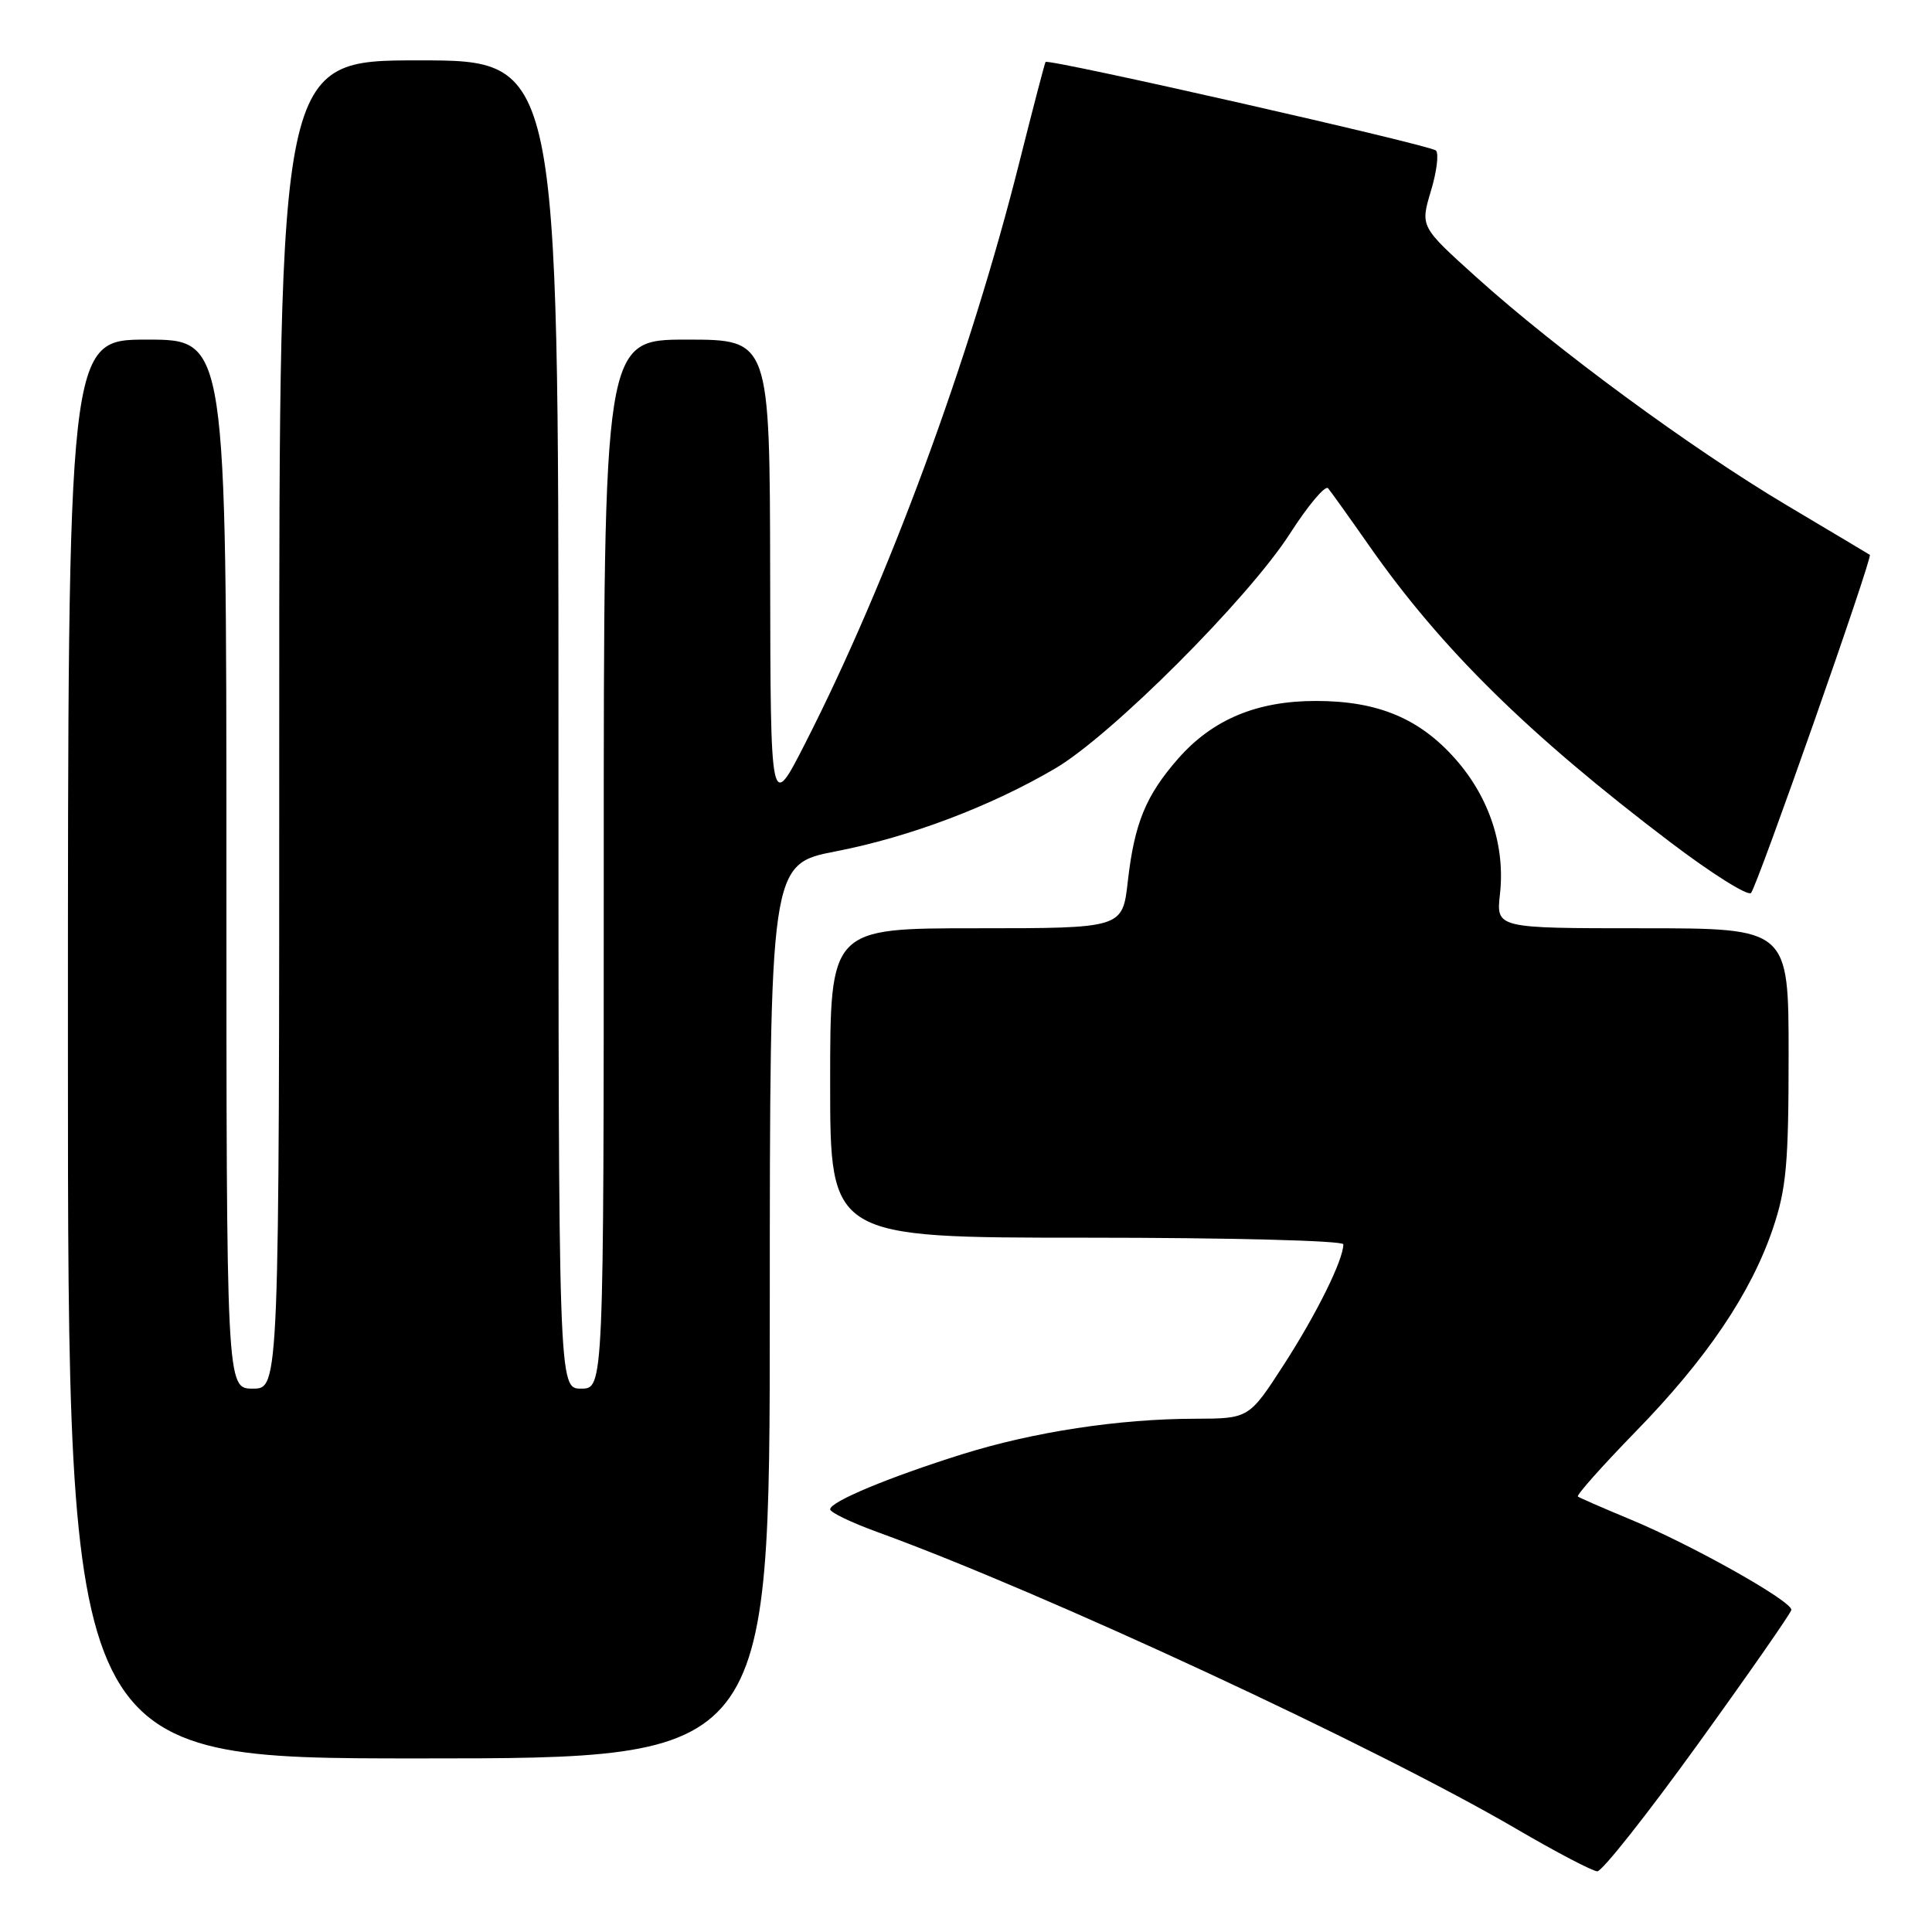 <?xml version="1.0" encoding="UTF-8" standalone="no"?>
<!DOCTYPE svg PUBLIC "-//W3C//DTD SVG 1.1//EN" "http://www.w3.org/Graphics/SVG/1.1/DTD/svg11.dtd" >
<svg xmlns="http://www.w3.org/2000/svg" xmlns:xlink="http://www.w3.org/1999/xlink" version="1.1" viewBox="0 0 256 256">
 <g >
 <path fill="currentColor"
d=" M 225.00 231.08 C 231.72 221.77 237.28 213.78 237.36 213.33 C 237.55 212.22 224.29 204.76 216.08 201.35 C 212.46 199.85 209.31 198.47 209.08 198.30 C 208.85 198.13 212.27 194.28 216.69 189.74 C 226.13 180.07 232.02 171.35 234.92 162.78 C 236.70 157.50 237.00 154.19 237.00 139.81 C 237.00 123.00 237.00 123.00 217.62 123.00 C 198.25 123.00 198.25 123.00 198.75 118.50 C 199.47 112.13 197.36 105.69 192.88 100.61 C 188.11 95.19 182.57 92.88 174.36 92.88 C 166.53 92.88 160.68 95.33 156.12 100.51 C 151.82 105.42 150.32 109.07 149.44 116.79 C 148.74 123.00 148.74 123.00 129.37 123.00 C 110.00 123.00 110.00 123.00 110.00 143.50 C 110.00 164.00 110.00 164.00 144.00 164.00 C 162.85 164.00 178.00 164.39 178.00 164.88 C 178.00 166.93 174.51 174.00 170.17 180.74 C 165.50 187.97 165.50 187.97 158.32 187.99 C 148.27 188.01 136.97 189.73 127.54 192.68 C 117.78 195.74 110.00 198.98 110.00 199.99 C 110.00 200.40 112.81 201.75 116.25 203.00 C 138.29 211.01 182.32 231.46 201.00 242.38 C 206.22 245.43 211.02 247.94 211.65 247.96 C 212.28 247.98 218.29 240.38 225.00 231.08 Z  M 102.00 173.75 C 102.01 114.50 102.01 114.50 110.79 112.80 C 120.55 110.90 131.22 106.87 139.81 101.83 C 147.25 97.47 165.38 79.34 170.93 70.70 C 173.33 66.96 175.60 64.26 175.98 64.70 C 176.35 65.14 178.81 68.58 181.44 72.34 C 191.00 86.00 202.55 97.36 221.38 111.64 C 226.82 115.76 231.61 118.77 232.02 118.32 C 232.85 117.42 248.18 73.79 247.76 73.52 C 247.62 73.42 242.65 70.46 236.72 66.93 C 224.10 59.42 206.24 46.30 195.66 36.76 C 188.19 30.03 188.19 30.03 189.60 25.32 C 190.38 22.74 190.68 20.31 190.26 19.94 C 189.43 19.20 138.88 7.73 138.54 8.21 C 138.43 8.37 136.87 14.35 135.07 21.50 C 128.54 47.51 117.70 76.91 106.69 98.50 C 102.10 107.50 102.10 107.50 102.05 76.25 C 102.00 45.00 102.00 45.00 91.00 45.00 C 80.00 45.00 80.00 45.00 80.00 114.50 C 80.00 184.00 80.00 184.00 77.00 184.00 C 74.00 184.00 74.00 184.00 74.00 96.00 C 74.00 8.00 74.00 8.00 55.50 8.00 C 37.00 8.00 37.00 8.00 37.00 96.00 C 37.00 184.00 37.00 184.00 33.50 184.00 C 30.00 184.00 30.00 184.00 30.00 114.50 C 30.00 45.00 30.00 45.00 19.50 45.00 C 9.00 45.00 9.00 45.00 9.00 139.00 C 9.00 233.00 9.00 233.00 55.50 233.00 C 102.00 233.00 102.00 233.00 102.00 173.75 Z "/>
</g>
</svg>